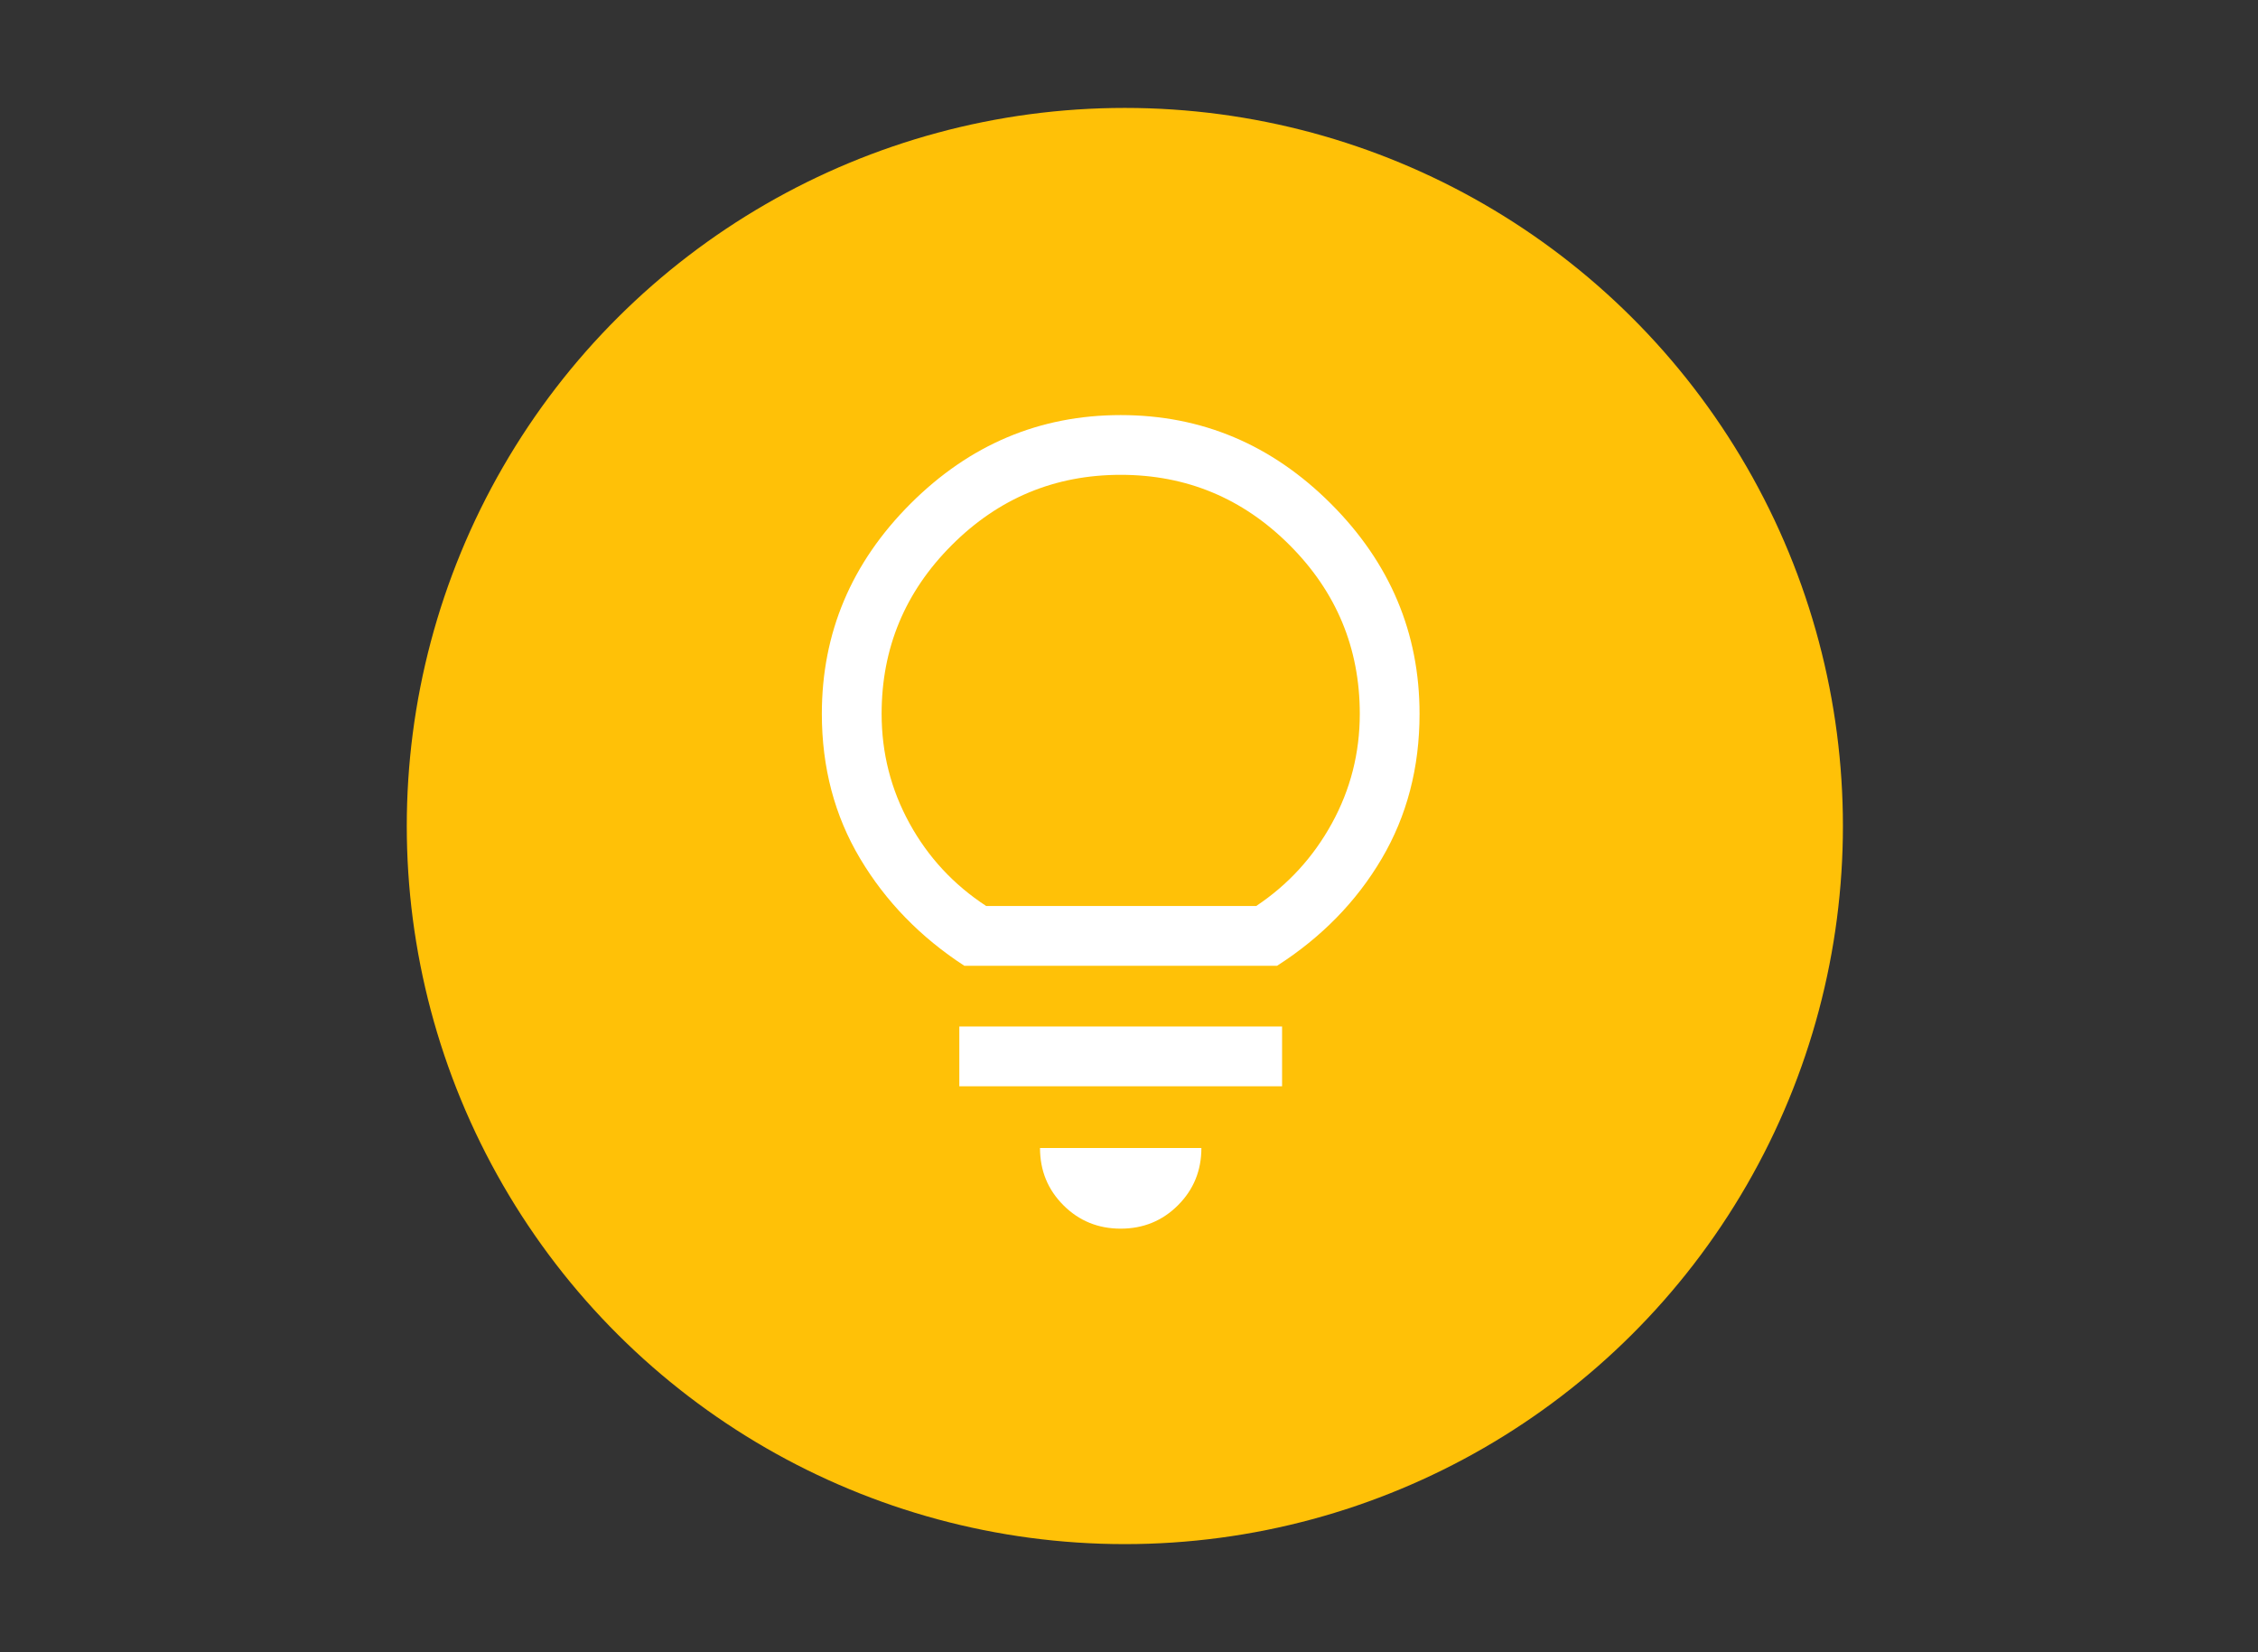 <svg width="272" height="199" viewBox="0 0 272 199" fill="none" xmlns="http://www.w3.org/2000/svg">
    <rect x="0" y="0" width="272" height="199" fill="#333333" stroke="none"/>
    <circle cx="135.5" cy="99.5" r="86.5" transform="rotate(-90 135.5 99.5)" fill="#FFC107"/>
    <path d="M135 148c-2.72 0-5.02-.94-6.9-2.819-1.88-1.879-2.82-4.178-2.82-6.897h19.44c0 2.719-.94 5.018-2.82 6.897-1.88 1.879-4.18 2.819-6.9 2.819zm-19.44-17.153v-7.197h38.88v7.197h-38.88zm.6-14.514c-5.28-3.439-9.46-7.737-12.54-12.895C100.54 98.28 99 92.463 99 85.985c0-9.756 3.56-18.192 10.68-25.31C116.8 53.56 125.24 50 135 50s18.2 3.559 25.32 10.676c7.12 7.117 10.68 15.553 10.68 25.31 0 6.477-1.52 12.294-4.56 17.452-3.04 5.158-7.24 9.456-12.6 12.895h-37.68zm2.64-7.197h32.52c3.84-2.559 6.88-5.878 9.12-9.956 2.24-4.078 3.36-8.477 3.36-13.195 0-7.916-2.82-14.694-8.46-20.331-5.64-5.638-12.42-8.457-20.34-8.457s-14.7 2.819-20.34 8.457c-5.64 5.637-8.46 12.415-8.46 20.331 0 4.718 1.12 9.117 3.36 13.195 2.24 4.078 5.32 7.397 9.24 9.956z" fill="#fff"/>
</svg>
